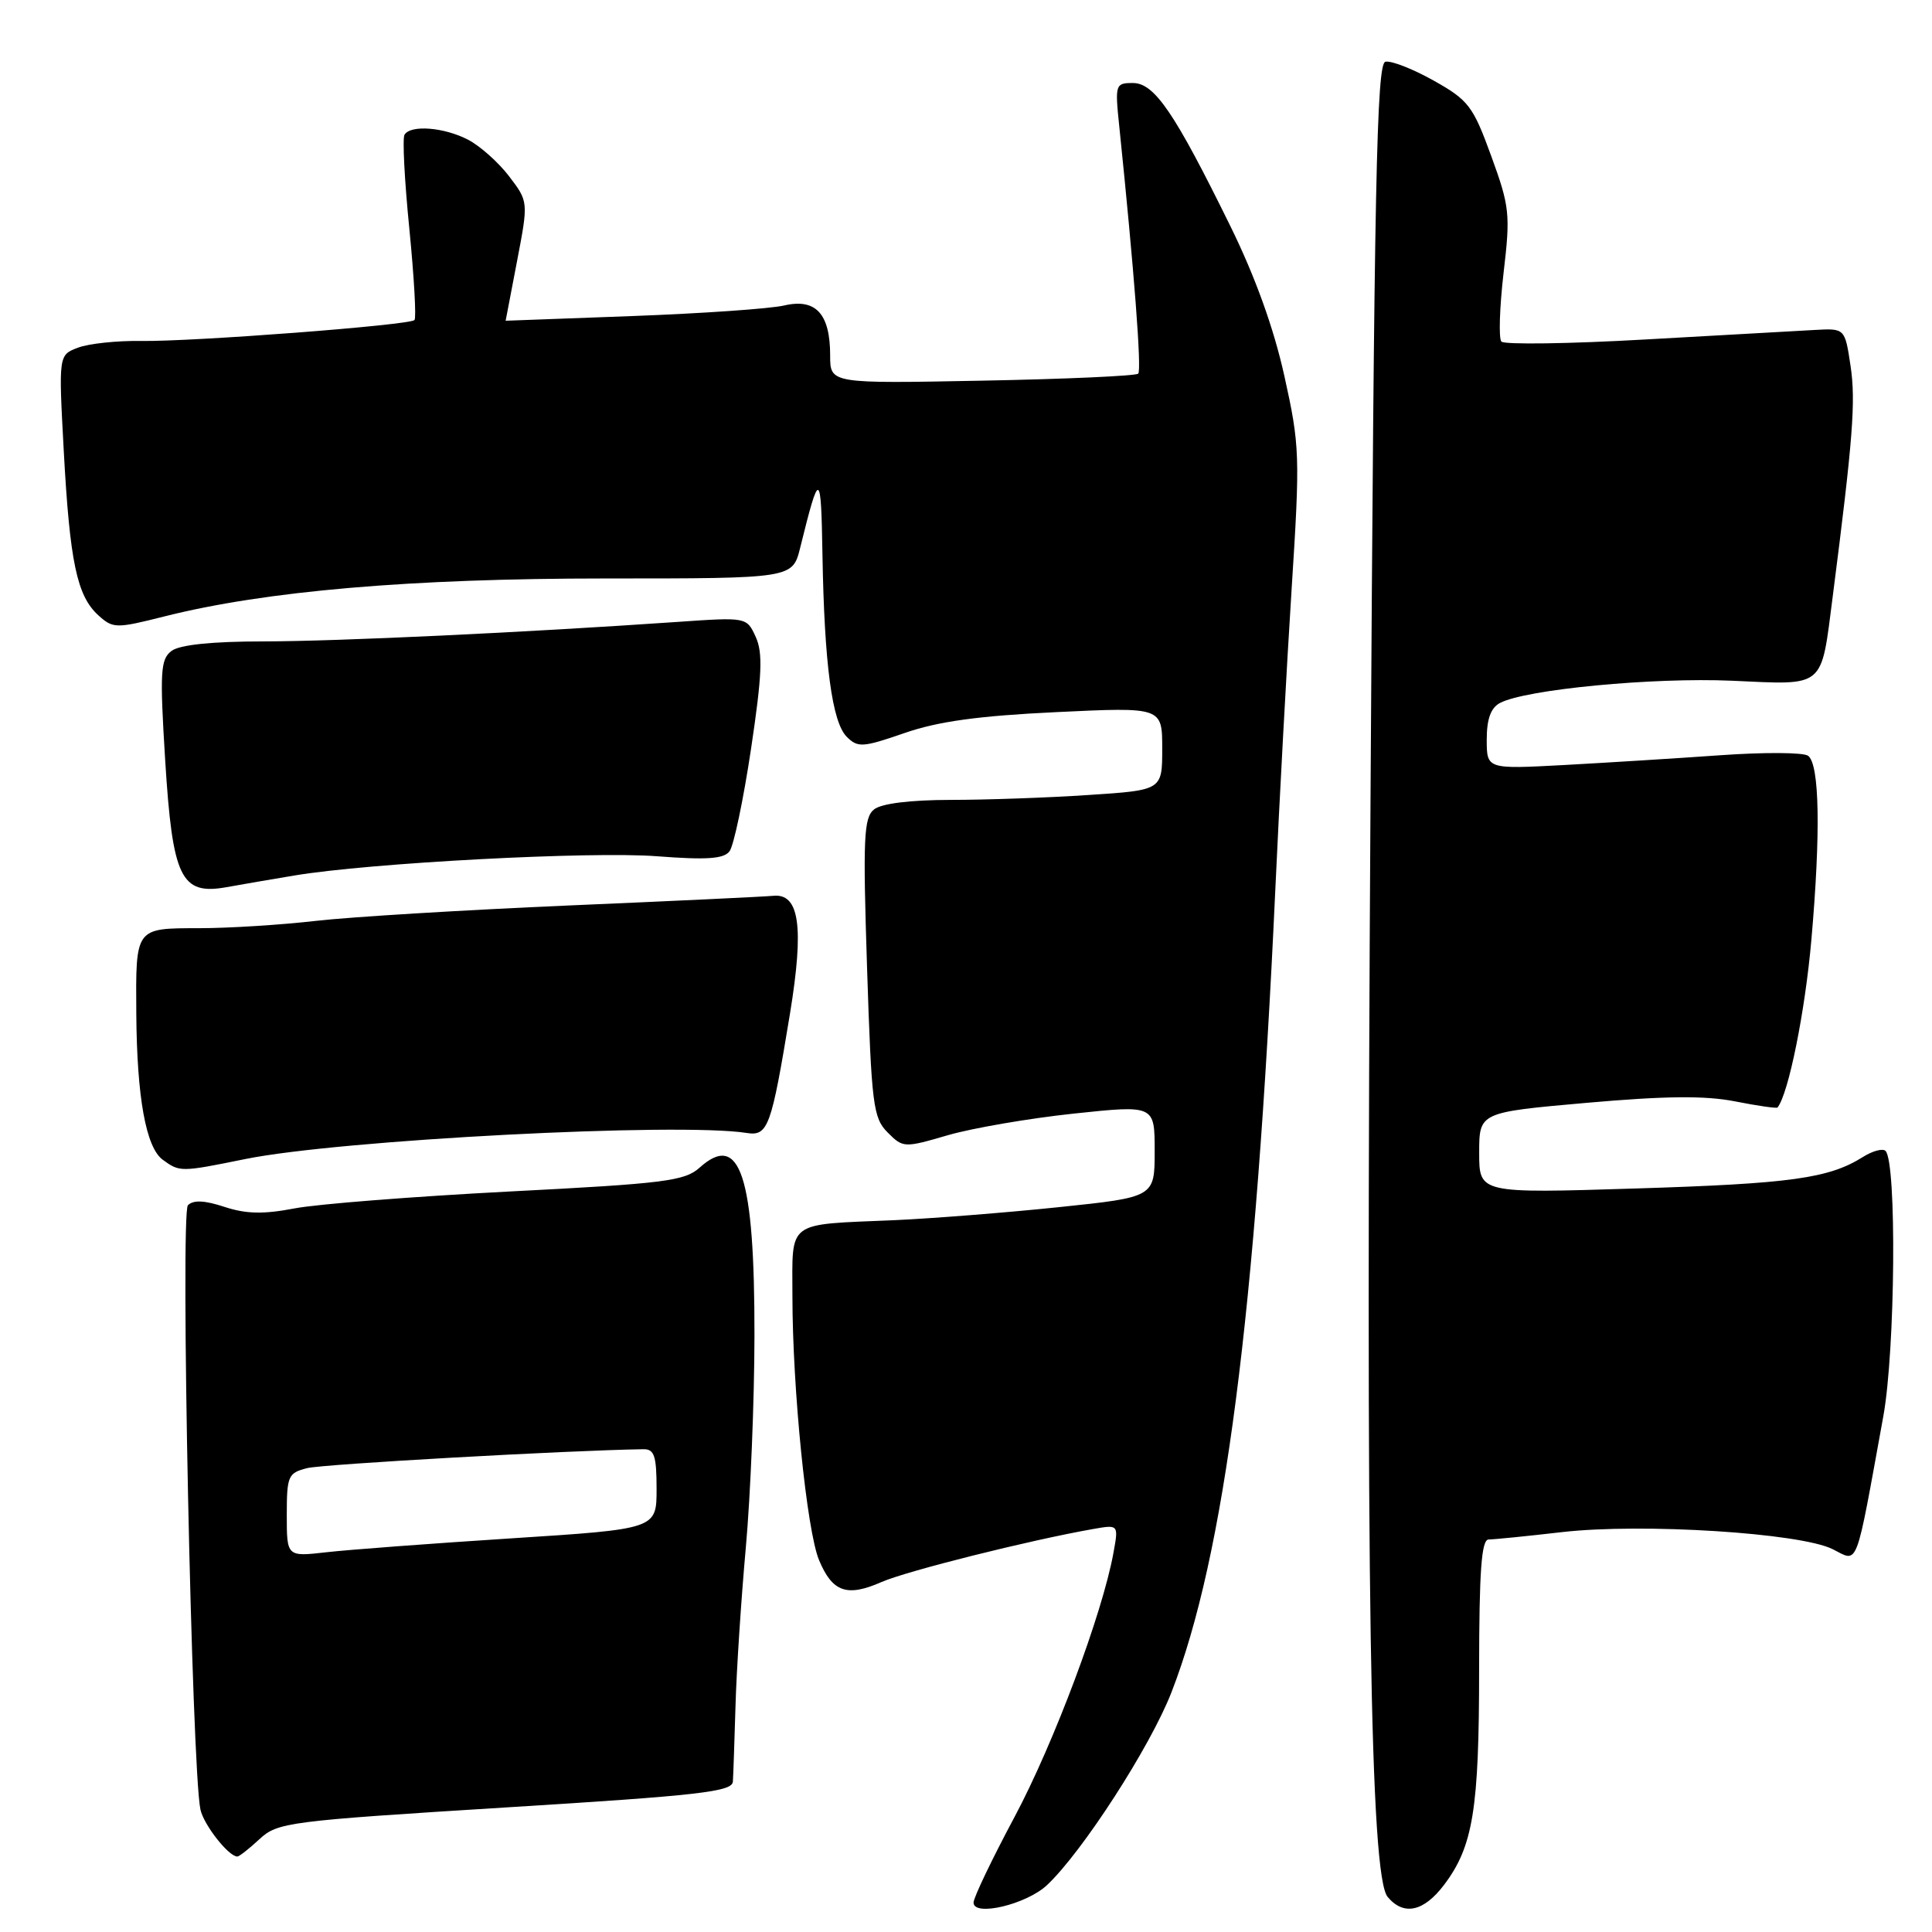 <?xml version="1.0" encoding="UTF-8" standalone="no"?>
<!DOCTYPE svg PUBLIC "-//W3C//DTD SVG 1.1//EN" "http://www.w3.org/Graphics/SVG/1.1/DTD/svg11.dtd" >
<svg xmlns="http://www.w3.org/2000/svg" xmlns:xlink="http://www.w3.org/1999/xlink" version="1.1" viewBox="0 0 256 256">
 <g >
 <path fill="currentColor"
d=" M 138.73 249.79 C 143.41 245.40 152.42 231.45 155.22 224.25 C 162.26 206.15 166.39 174.19 168.98 118.00 C 169.52 106.17 170.50 88.17 171.15 78.00 C 172.28 60.37 172.23 59.05 170.19 49.84 C 168.78 43.47 166.33 36.67 163.00 29.90 C 155.62 14.89 152.97 11.00 150.11 11.00 C 147.79 11.00 147.73 11.19 148.31 16.75 C 150.29 35.95 151.29 49.04 150.82 49.51 C 150.53 49.81 141.22 50.23 130.14 50.44 C 110.00 50.83 110.00 50.83 110.00 47.11 C 110.00 41.57 108.10 39.50 103.90 40.48 C 102.03 40.91 92.96 41.54 83.75 41.88 C 74.53 42.22 67.00 42.50 67.00 42.50 C 67.00 42.50 67.68 38.95 68.51 34.61 C 70.02 26.72 70.02 26.72 67.46 23.36 C 66.05 21.51 63.59 19.32 62.00 18.50 C 58.82 16.86 54.42 16.51 53.60 17.85 C 53.31 18.31 53.60 23.92 54.24 30.31 C 54.87 36.71 55.18 42.15 54.92 42.41 C 54.24 43.09 25.57 45.28 18.69 45.18 C 15.50 45.13 11.74 45.53 10.33 46.07 C 7.76 47.04 7.76 47.04 8.45 59.77 C 9.25 74.49 10.20 78.96 13.03 81.53 C 14.98 83.29 15.35 83.30 21.78 81.68 C 35.17 78.30 54.43 76.65 80.26 76.65 C 105.02 76.65 105.02 76.65 106.03 72.57 C 108.60 62.19 108.79 62.25 108.98 73.50 C 109.23 88.01 110.25 95.68 112.20 97.63 C 113.66 99.09 114.31 99.05 119.86 97.13 C 124.29 95.59 129.67 94.85 139.96 94.36 C 154.00 93.69 154.00 93.69 154.00 99.20 C 154.00 104.70 154.00 104.70 144.25 105.34 C 138.89 105.70 130.65 105.99 125.94 105.99 C 120.60 106.00 116.79 106.47 115.82 107.25 C 114.45 108.34 114.33 111.02 114.89 128.24 C 115.48 146.44 115.70 148.14 117.62 150.06 C 119.66 152.11 119.80 152.11 125.60 150.42 C 128.84 149.48 136.34 148.19 142.25 147.56 C 153.00 146.42 153.00 146.42 153.00 152.52 C 153.00 158.63 153.00 158.63 140.25 159.96 C 133.24 160.69 123.45 161.46 118.50 161.68 C 104.05 162.30 105.00 161.60 105.00 171.77 C 105.01 184.08 106.90 202.83 108.53 206.73 C 110.30 210.97 112.23 211.64 116.80 209.63 C 120.15 208.16 136.44 204.08 144.86 202.60 C 148.22 202.01 148.22 202.01 147.54 205.75 C 146.09 213.77 139.65 230.97 134.45 240.72 C 131.45 246.33 129.00 251.45 129.00 252.10 C 129.00 254.01 136.00 252.35 138.73 249.79 Z  M 191.35 249.75 C 195.19 244.66 195.99 239.77 195.99 221.25 C 196.00 208.12 196.30 204.00 197.25 203.99 C 197.94 203.99 202.32 203.55 207.00 203.01 C 217.61 201.80 238.53 203.12 242.83 205.27 C 246.30 207.00 245.79 208.34 249.55 187.66 C 251.14 178.91 251.34 154.00 249.84 152.50 C 249.47 152.14 248.12 152.50 246.84 153.31 C 242.33 156.14 237.32 156.84 216.75 157.48 C 196.00 158.13 196.00 158.13 196.00 152.76 C 196.00 147.39 196.00 147.39 210.25 146.13 C 220.68 145.21 225.95 145.16 229.91 145.94 C 232.89 146.53 235.42 146.89 235.53 146.75 C 236.99 144.93 239.19 134.02 240.02 124.50 C 241.26 110.35 241.10 101.29 239.59 100.15 C 238.99 99.69 233.78 99.66 228.00 100.07 C 222.22 100.48 212.89 101.06 207.25 101.37 C 197.00 101.92 197.00 101.92 197.00 97.99 C 197.00 95.28 197.54 93.79 198.75 93.15 C 202.15 91.35 219.01 89.74 229.49 90.20 C 241.96 90.76 241.26 91.34 242.85 79.00 C 245.53 58.12 245.91 53.19 245.21 48.50 C 244.46 43.50 244.46 43.50 240.48 43.72 C 238.29 43.84 228.20 44.41 218.06 44.98 C 207.92 45.56 199.32 45.68 198.94 45.26 C 198.57 44.84 198.70 40.75 199.23 36.17 C 200.15 28.37 200.04 27.38 197.59 20.66 C 195.18 14.05 194.59 13.27 189.97 10.68 C 187.21 9.13 184.34 8.01 183.57 8.18 C 182.41 8.45 182.09 24.12 181.60 106.00 C 180.96 210.59 181.55 248.55 183.87 251.35 C 185.99 253.89 188.65 253.32 191.35 249.75 Z  M 34.40 243.68 C 36.79 241.47 38.21 241.29 66.95 239.50 C 92.69 237.91 97.02 237.41 97.11 236.07 C 97.17 235.21 97.32 230.68 97.46 226.00 C 97.59 221.32 98.21 211.88 98.83 205.00 C 99.45 198.12 99.96 185.53 99.97 177.00 C 100.00 155.79 98.07 149.89 92.70 154.72 C 90.74 156.49 88.02 156.83 67.50 157.88 C 54.85 158.54 42.04 159.54 39.03 160.12 C 34.91 160.91 32.61 160.86 29.75 159.92 C 27.11 159.05 25.62 158.98 24.90 159.70 C 23.88 160.72 25.41 234.44 26.56 239.78 C 27.00 241.81 30.29 246.00 31.45 246.00 C 31.70 246.00 33.02 244.96 34.40 243.68 Z  M 32.50 153.58 C 45.00 151.04 89.88 148.70 98.91 150.12 C 101.78 150.57 102.19 149.44 104.69 134.23 C 106.56 122.77 105.92 118.34 102.45 118.70 C 101.38 118.81 89.19 119.39 75.37 119.98 C 61.54 120.58 46.47 121.49 41.87 122.02 C 37.26 122.55 30.29 122.99 26.36 122.99 C 17.88 123.00 17.98 122.87 18.06 134.33 C 18.14 145.42 19.34 152.04 21.56 153.67 C 23.82 155.32 23.93 155.32 32.50 153.58 Z  M 39.00 116.01 C 48.97 114.34 78.34 112.78 87.08 113.46 C 93.60 113.96 95.89 113.81 96.66 112.81 C 97.22 112.09 98.50 105.99 99.51 99.27 C 100.98 89.44 101.10 86.51 100.14 84.40 C 98.94 81.77 98.94 81.77 89.72 82.41 C 69.29 83.82 44.92 84.97 34.94 84.99 C 28.06 84.99 23.80 85.44 22.73 86.25 C 21.26 87.36 21.16 88.98 21.89 100.77 C 22.86 116.34 23.97 118.63 29.99 117.56 C 31.92 117.21 35.98 116.51 39.00 116.01 Z  M 38.00 200.75 C 38.00 195.56 38.17 195.17 40.72 194.53 C 42.82 194.01 75.21 192.18 85.25 192.03 C 86.70 192.00 87.00 192.91 87.00 197.30 C 87.00 202.60 87.00 202.60 67.75 203.84 C 57.16 204.52 46.14 205.35 43.25 205.68 C 38.00 206.28 38.00 206.28 38.00 200.75 Z "/>
</g>
</svg>